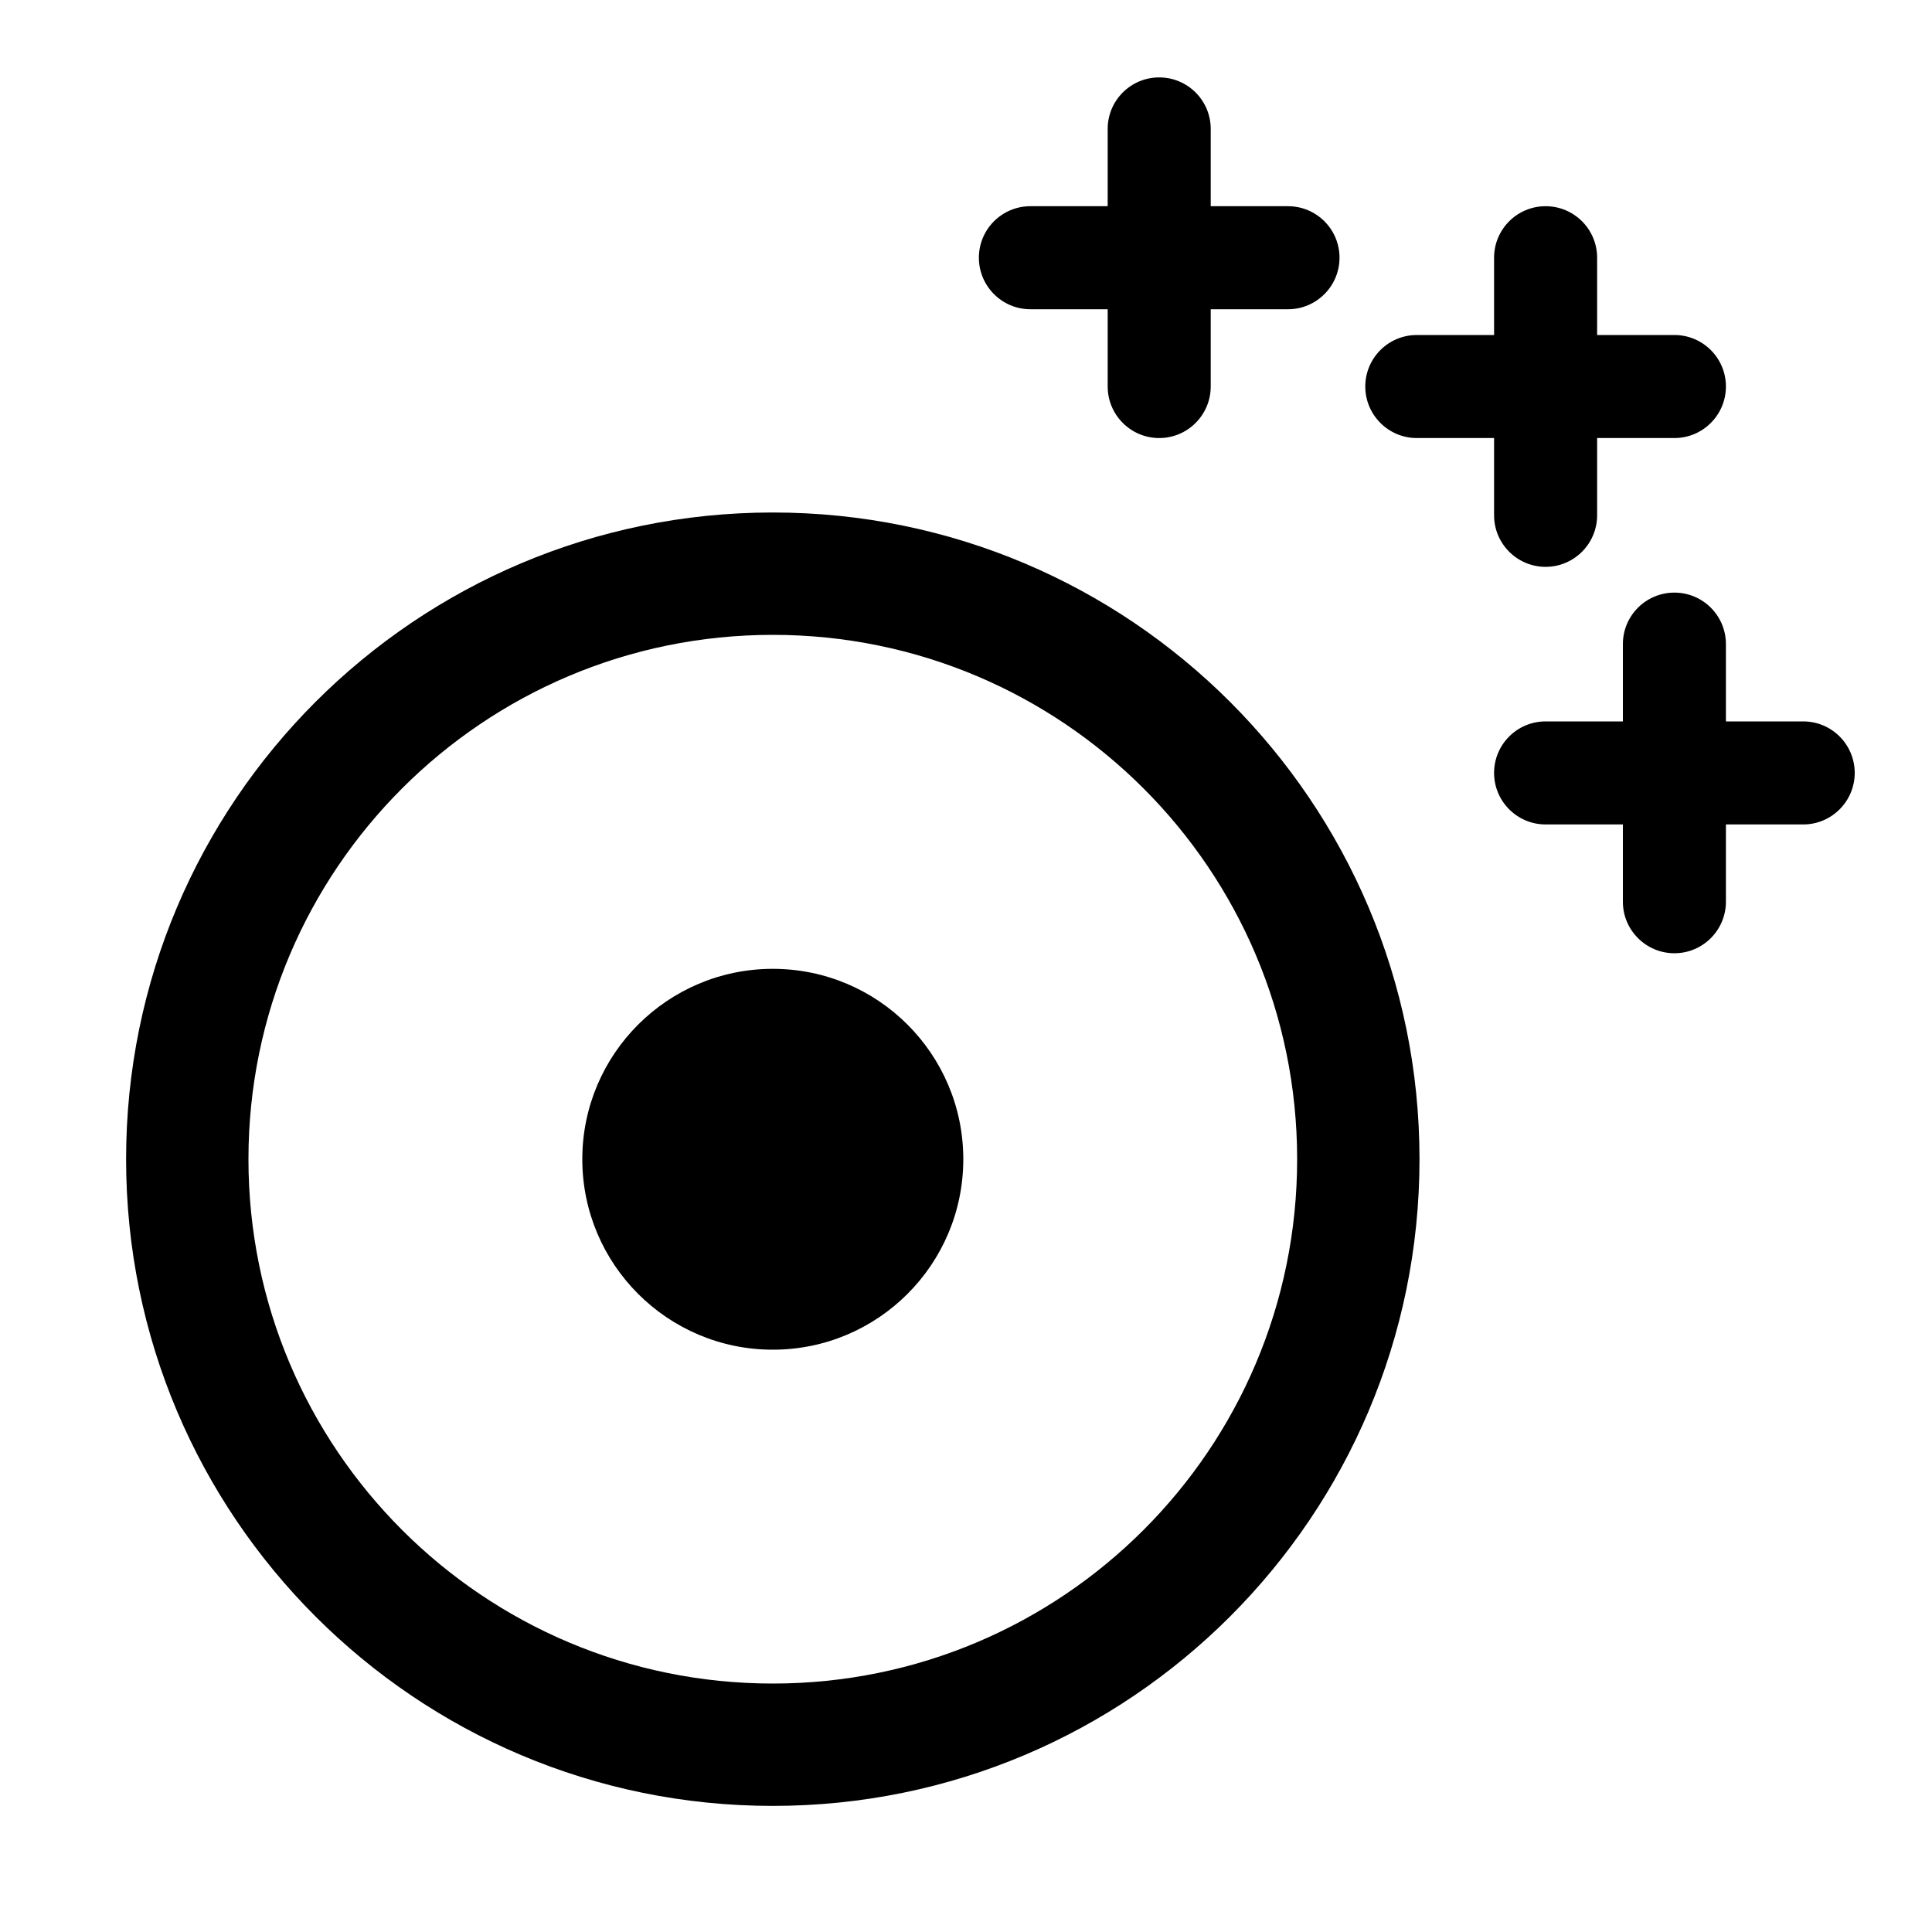 <svg width="15" height="15" viewBox="0 0 15 15" fill="none" xmlns="http://www.w3.org/2000/svg">
<path d="M9.4 1.001C9.4 0.78 9.221 0.601 9 0.601C8.779 0.601 8.6 0.78 8.6 1.001V1.601H8C7.779 1.601 7.6 1.78 7.6 2.001C7.6 2.221 7.779 2.401 8 2.401H8.6V3.001C8.6 3.221 8.779 3.401 9 3.401C9.221 3.401 9.4 3.221 9.4 3.001V2.401H10C10.221 2.401 10.4 2.221 10.4 2.001C10.4 1.78 10.221 1.601 10 1.601H9.4V1.001Z" fill="black"/>
<path d="M12 1.601C12.221 1.601 12.4 1.78 12.4 2.001V2.601H13C13.221 2.601 13.4 2.78 13.4 3.001C13.4 3.221 13.221 3.401 13 3.401H12.4V4.001C12.4 4.221 12.221 4.401 12 4.401C11.779 4.401 11.6 4.221 11.6 4.001V3.401H11C10.779 3.401 10.6 3.221 10.6 3.001C10.6 2.78 10.779 2.601 11 2.601H11.6V2.001C11.6 1.78 11.779 1.601 12 1.601Z" fill="black"/>
<path d="M13 4.601C13.221 4.601 13.4 4.78 13.4 5.001V5.601H14C14.221 5.601 14.4 5.78 14.4 6.001C14.4 6.221 14.221 6.401 14 6.401H13.4V7.001C13.4 7.221 13.221 7.401 13 7.401C12.779 7.401 12.6 7.221 12.6 7.001V6.401H12C11.779 6.401 11.6 6.221 11.6 6.001C11.6 5.78 11.779 5.601 12 5.601H12.6V5.001C12.6 4.78 12.779 4.601 13 4.601Z" fill="black"/>
<path d="M6 10.479C6.817 10.479 7.479 9.817 7.479 9C7.479 8.184 6.817 7.522 6 7.522C5.184 7.522 4.521 8.184 4.521 9C4.521 9.817 5.184 10.479 6 10.479Z" fill="black"/>
<path fill-rule="evenodd" clip-rule="evenodd" d="M6 3.979C3.227 3.979 0.979 6.227 0.979 9C0.979 11.773 3.227 14.021 6 14.021C8.773 14.021 11.021 11.773 11.021 9C11.021 6.227 8.773 3.979 6 3.979ZM1.929 9C1.929 6.752 3.752 4.929 6 4.929C8.248 4.929 10.071 6.752 10.071 9C10.071 11.248 8.248 13.071 6 13.071C3.752 13.071 1.929 11.248 1.929 9Z" fill="black"/>
</svg>
